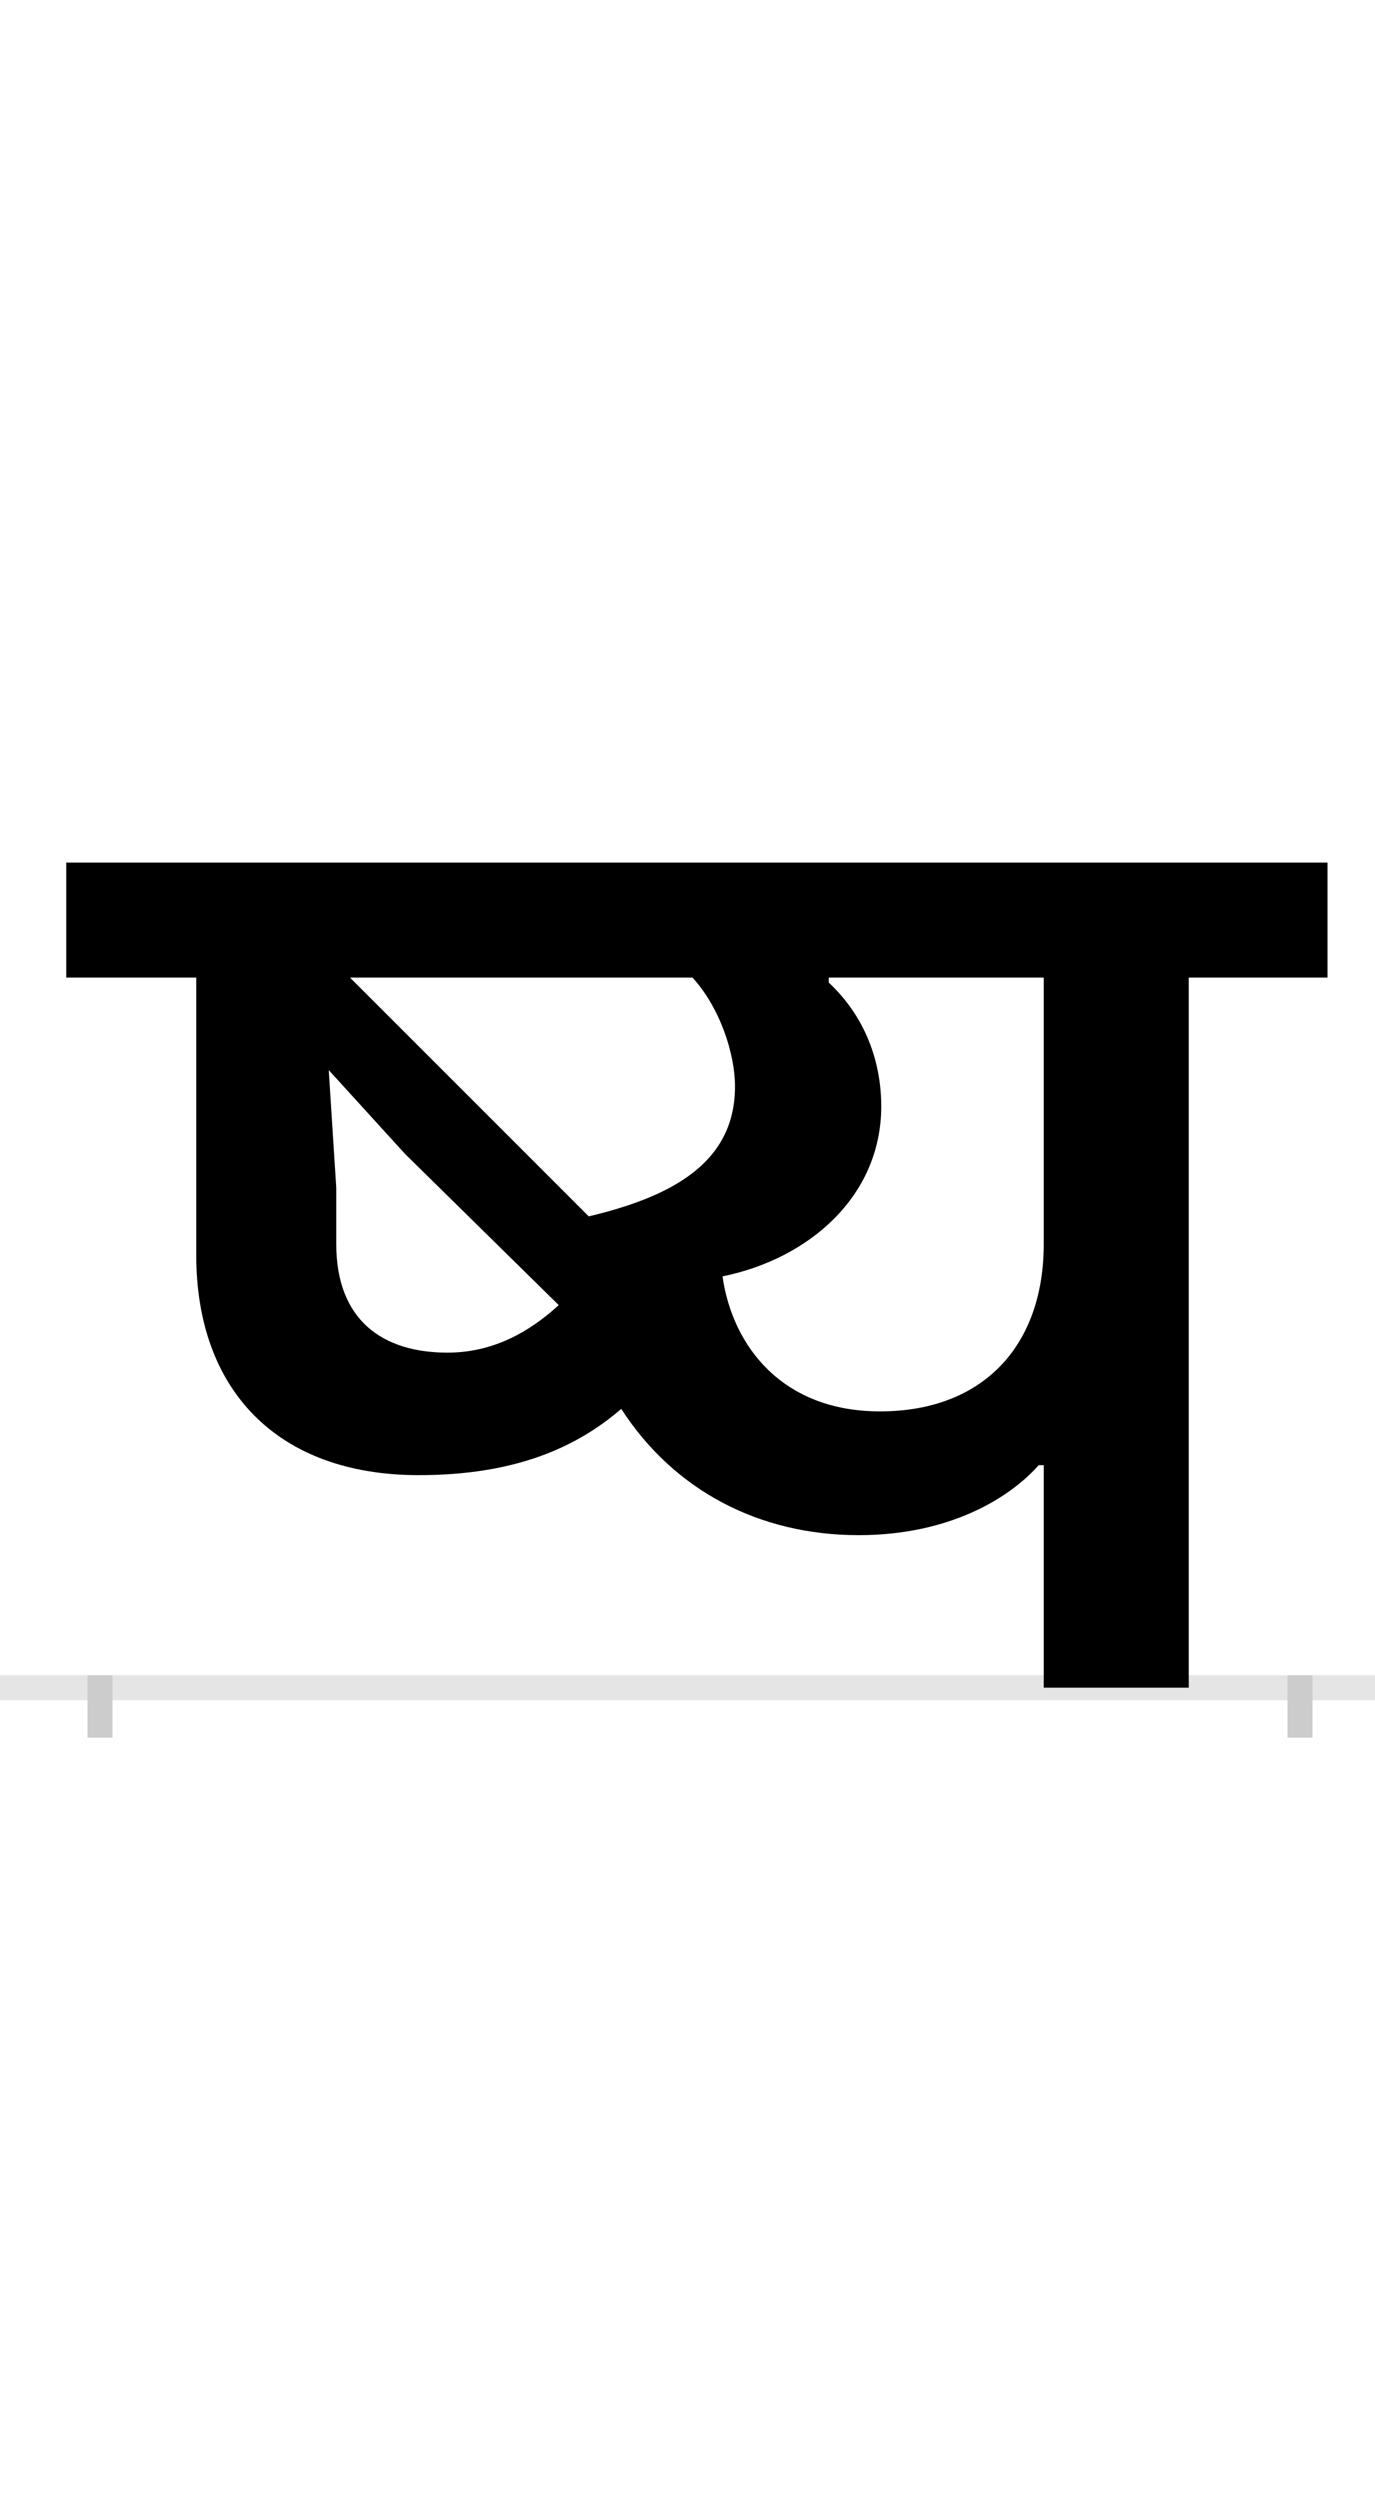 <?xml version="1.0" encoding="UTF-8"?>
<svg height="200.0" version="1.1" width="110.0" xmlns="http://www.w3.org/2000/svg" xmlns:xlink="http://www.w3.org/1999/xlink">
 <rect width="100%" height="100%" fill="#808080" stroke="none"/>
 <path d="M0,0 l110,0 l0,200 l-110,0 Z M0,0" fill="rgb(255,255,255)" transform="matrix(1,0,0,-1,0.0,200.0)"/>
 <path d="M0,0 l110,0" fill="none" stroke="rgb(229,229,229)" stroke-width="2" transform="matrix(1,0,0,-1,0.0,135.0)"/>
 <path d="M0,1 l0,-5" fill="none" stroke="rgb(204,204,204)" stroke-width="2" transform="matrix(1,0,0,-1,8.0,135.0)"/>
 <path d="M0,1 l0,-5" fill="none" stroke="rgb(204,204,204)" stroke-width="2" transform="matrix(1,0,0,-1,104.0,135.0)"/>
 <path d="M255,170 c77,0,126,22,162,53 c42,-65,110,-101,190,-101 c73,0,121,30,144,56 l4,0 l0,-178 l116,0 l0,568 l111,0 l0,92 l-1009,0 l0,-92 l104,0 l0,-222 c0,-108,65,-176,178,-176 Z M200,568 l274,0 c22,-24,34,-61,34,-87 c0,-58,-45,-87,-117,-104 Z M278,268 c-52,0,-89,26,-89,87 l0,45 l-6,94 l61,-67 l123,-121 c-23,-21,-52,-38,-89,-38 Z M498,329 c69,14,127,64,127,136 c0,36,-13,72,-42,99 l0,4 l172,0 l0,-213 c0,-82,-49,-134,-131,-134 c-78,0,-118,52,-126,108 Z M498,329" fill="rgb(0,0,0)" transform="matrix(0.1,0.0,0.0,-0.1,8.0,135.0)"/>
</svg>